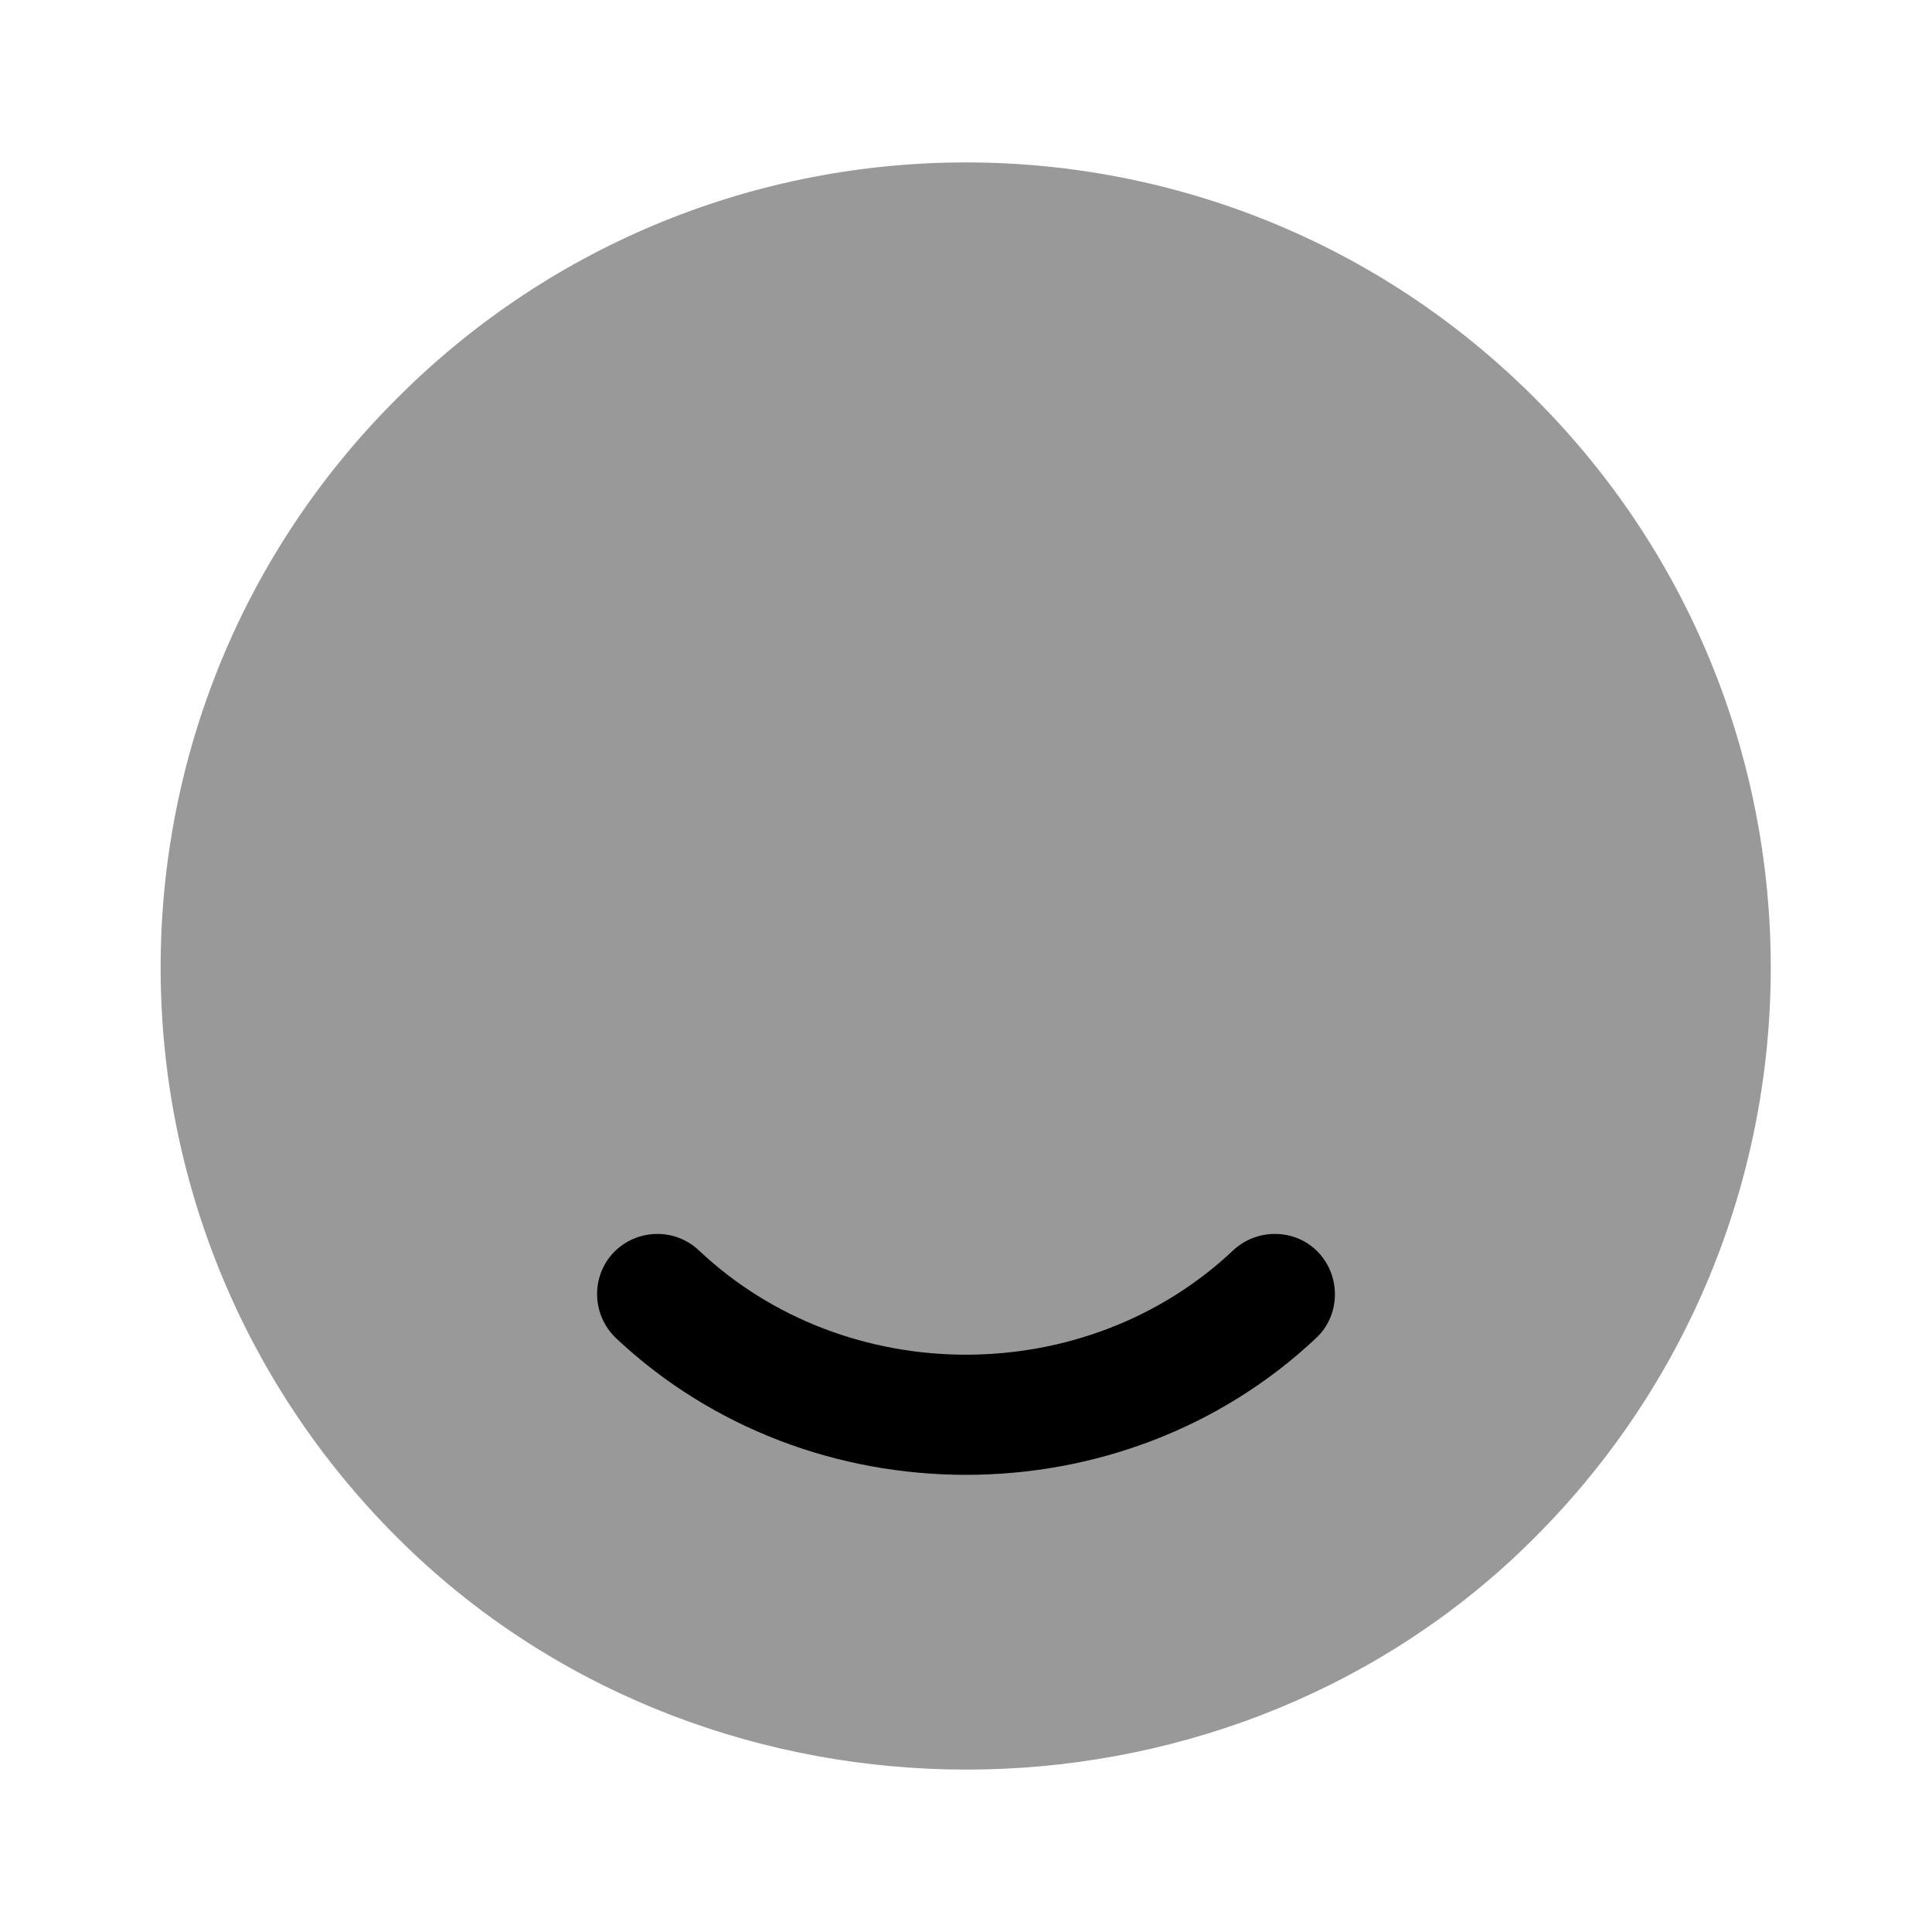 <svg width="24" height="24" viewBox="0 0 24 24" fill="#000000" xmlns="http://www.w3.org/2000/svg">
<g clip-path="url(#clip0_4418_4887)">
<path opacity="0.4" d="M19.07 4.95C23.04 8.92 22.97 15.4 18.87 19.29C15.08 22.88 8.93 22.88 5.13 19.29C1.02 15.4 0.95 8.92 4.93 4.95C8.83 1.04 15.17 1.04 19.07 4.95Z"/>
<path d="M12 18.321C10.42 18.321 8.85 17.751 7.65 16.621C7.35 16.331 7.34 15.861 7.62 15.561C7.91 15.261 8.38 15.251 8.68 15.531C10.51 17.261 13.49 17.261 15.32 15.531C15.62 15.251 16.1 15.261 16.38 15.561C16.66 15.861 16.65 16.341 16.35 16.621C15.15 17.751 13.58 18.321 12 18.321Z"/>
</g>
<defs>
<clipPath id="clip0_4418_4887">
<rect width="24" height="24" fill="white"/>
</clipPath>
</defs>
</svg>